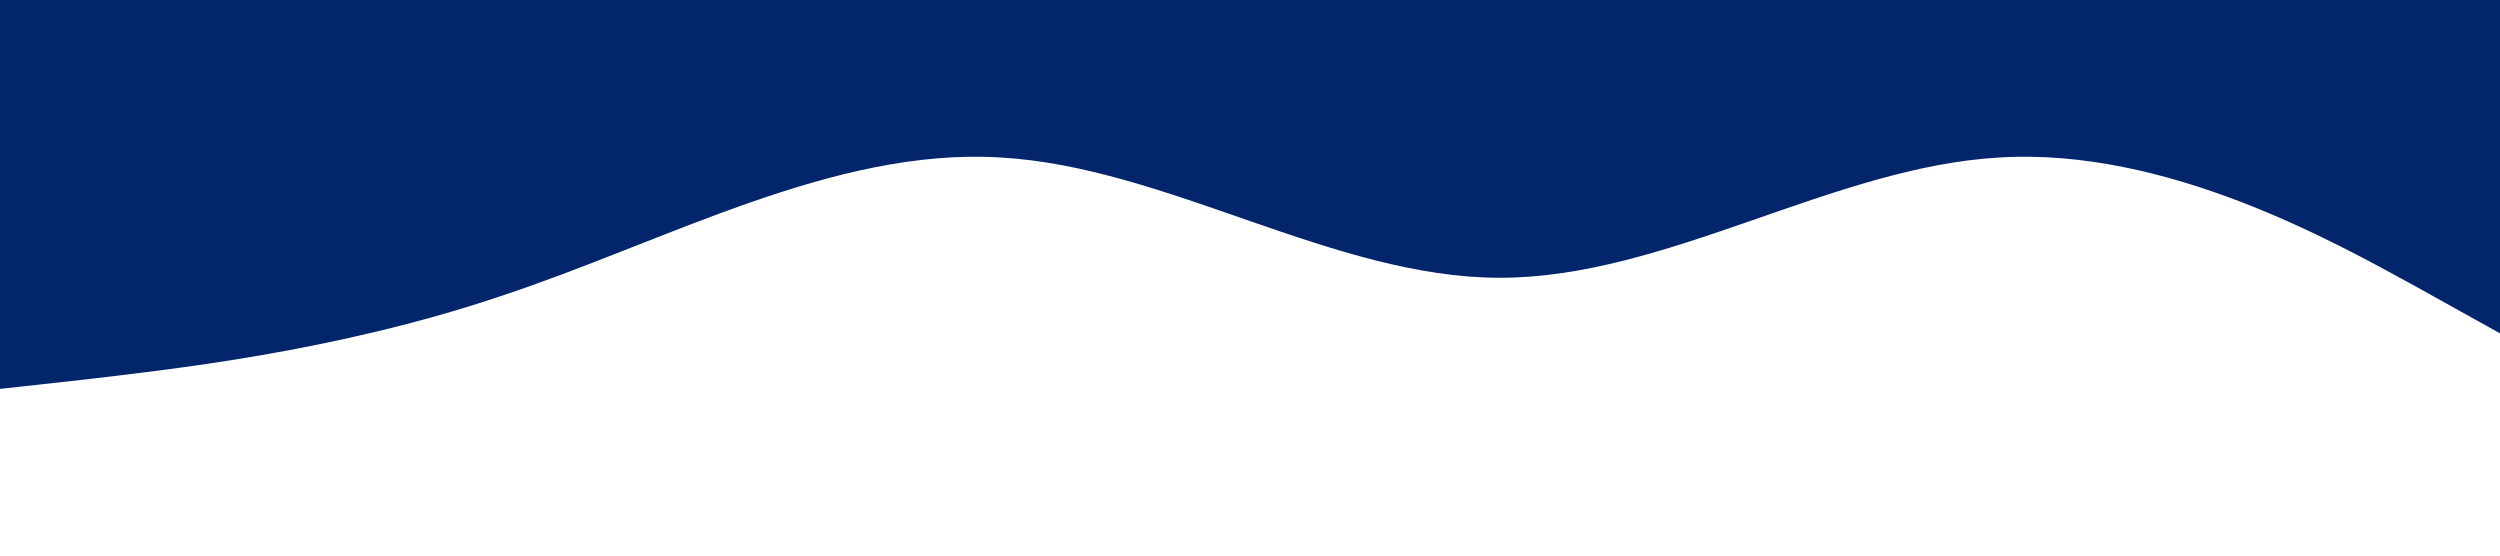 <?xml version="1.0" standalone="no"?><svg xmlns="http://www.w3.org/2000/svg" viewBox="0 0 1440 320"><path fill="#03256C" fill-opacity="1" d="M0,224L48,218.7C96,213,192,203,288,170.7C384,139,480,85,576,90.7C672,96,768,160,864,160C960,160,1056,96,1152,90.7C1248,85,1344,139,1392,165.3L1440,192L1440,0L1392,0C1344,0,1248,0,1152,0C1056,0,960,0,864,0C768,0,672,0,576,0C480,0,384,0,288,0C192,0,96,0,48,0L0,0Z"></path></svg>
